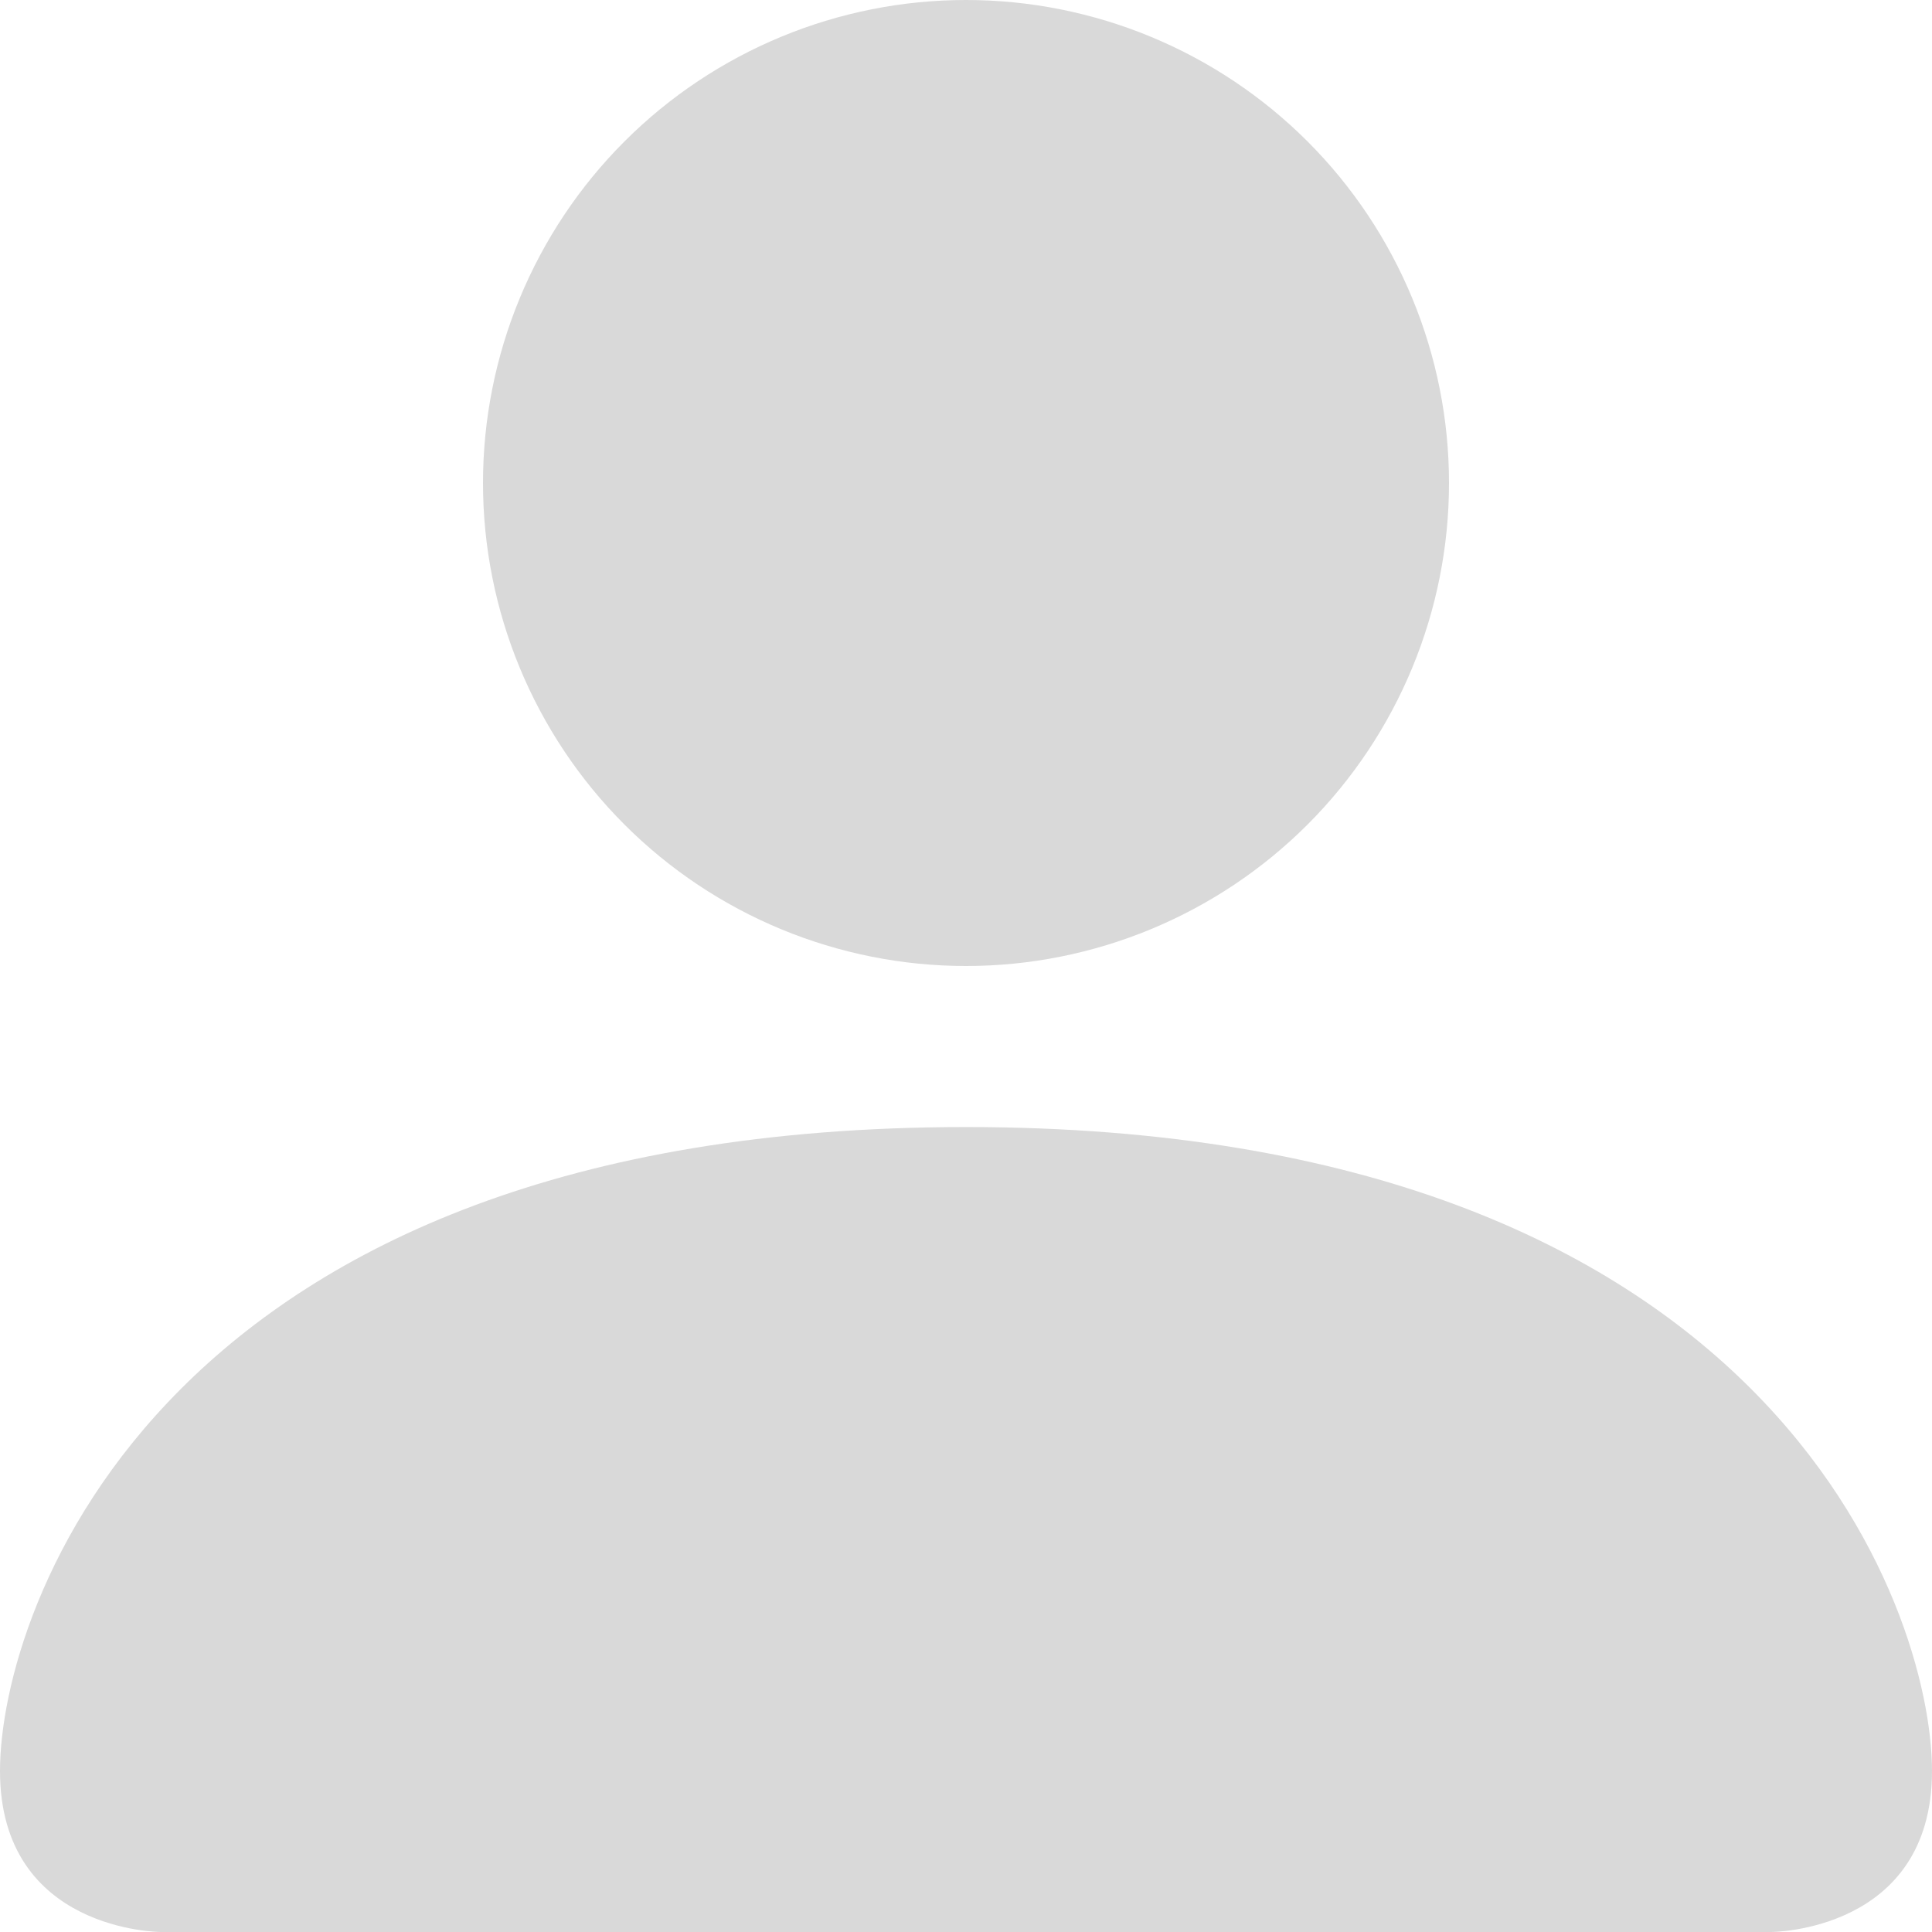 <svg width="14" height="14" viewBox="0 0 14 14" fill="none" xmlns="http://www.w3.org/2000/svg">
<path fill-rule="evenodd" clip-rule="evenodd" d="M1.167 14C1.167 14 0 14 0 12.833C0 11.667 1.167 8.167 7 8.167C12.833 8.167 14 11.667 14 12.833C14 14 12.833 14 12.833 14H1.167ZM7 7C7.928 7 8.819 6.631 9.475 5.975C10.131 5.319 10.5 4.428 10.5 3.5C10.5 2.572 10.131 1.681 9.475 1.025C8.819 0.369 7.928 0 7 0C6.072 0 5.181 0.369 4.525 1.025C3.869 1.681 3.5 2.572 3.5 3.5C3.5 4.428 3.869 5.319 4.525 5.975C5.181 6.631 6.072 7 7 7Z" fill="#D9D9D9"/>
</svg>
